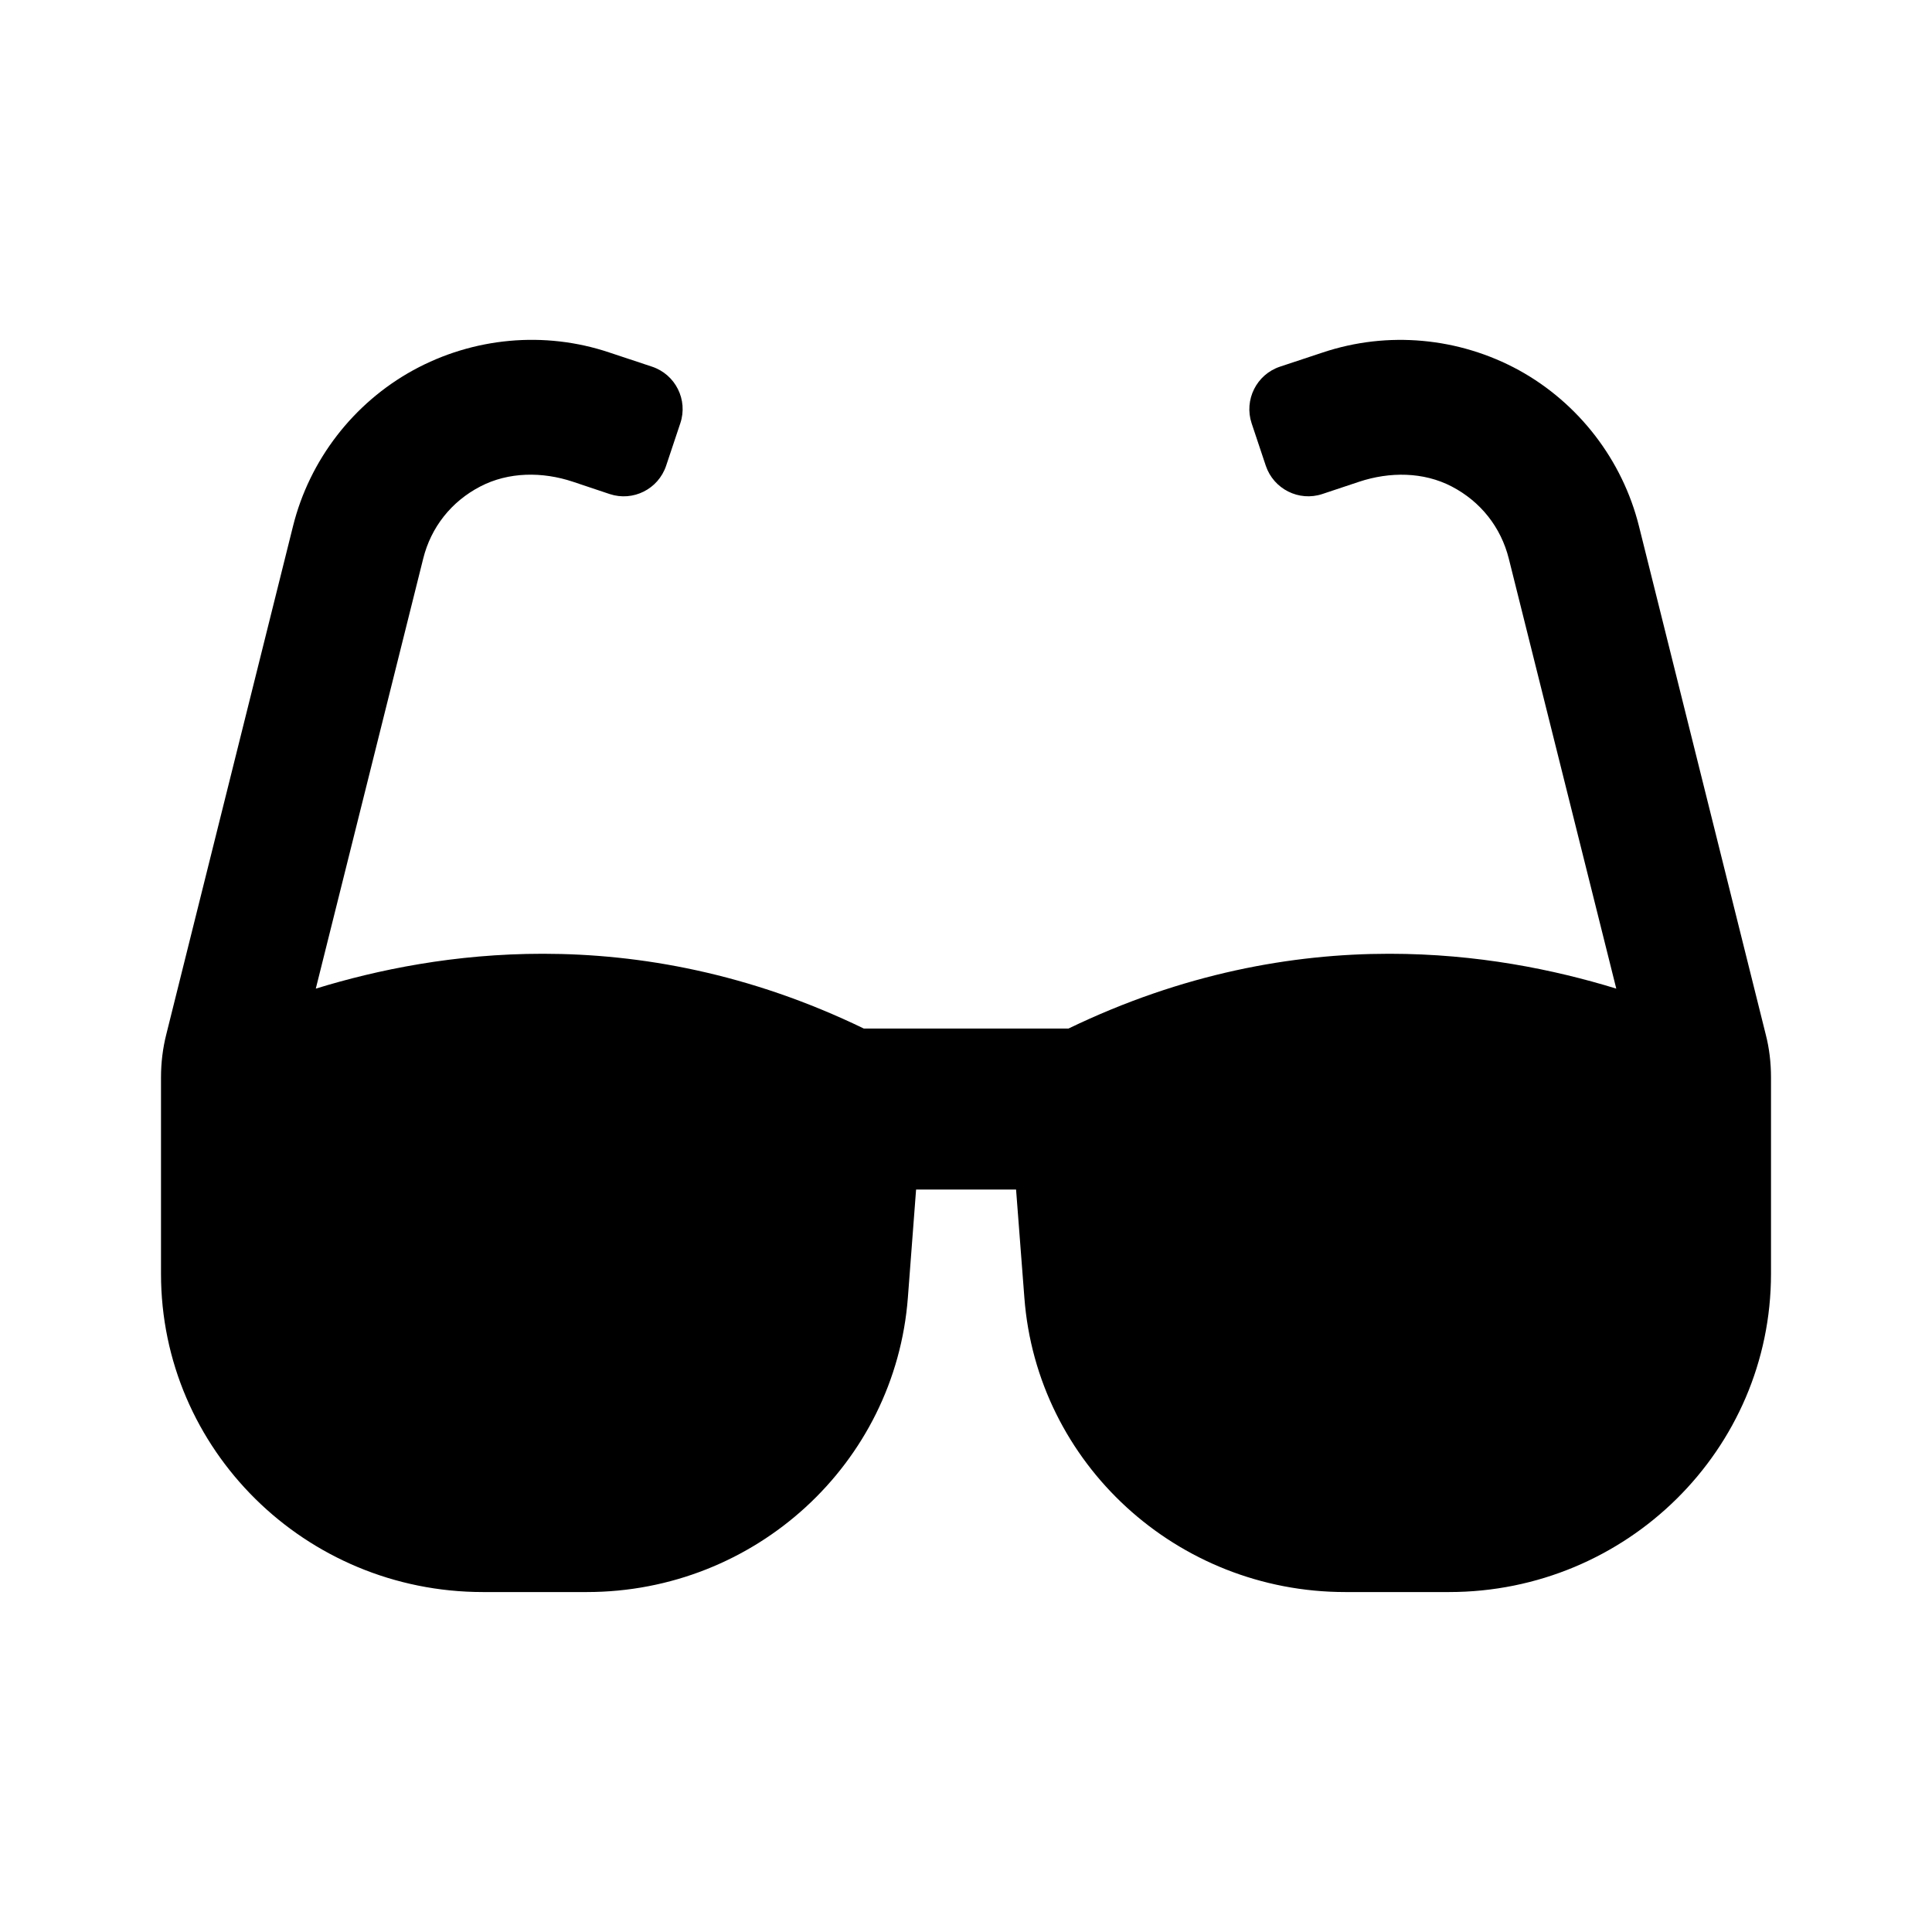 <svg version="1.1" id="master" xmlns="http://www.w3.org/2000/svg" xmlns:xlink="http://www.w3.org/1999/xlink" x="0px" y="0px" width="24px" height="24px" viewBox="0 0 24 24" enable-background="new 0 0 24 24" xml:space="preserve">
<rect fill="none" width="24" height="24"/>
<path d="M21.934,12.848l-1.574-6.311c-0.205-0.823-0.75-1.53-1.491-1.938c-0.746-0.408-1.632-0.49-2.438-0.22L15.9,4.555c-0.291,0.097-0.448,0.412-0.352,0.703l0.176,0.527c0.098,0.291,0.412,0.448,0.702,0.352l0.459-0.153c0.378-0.125,0.798-0.124,1.15,0.06c0.358,0.187,0.61,0.505,0.708,0.896l1.335,5.341c-0.771-0.237-1.729-0.433-2.819-0.433c-1.208,0-2.568,0.244-3.986,0.929h-2.542c-1.419-0.687-2.78-0.929-3.988-0.929c-1.091,0-2.049,0.196-2.82,0.433L5.257,6.94c0.097-0.391,0.35-0.71,0.708-0.896c0.352-0.184,0.773-0.186,1.151-0.06l0.457,0.153c0.291,0.097,0.605-0.061,0.702-0.352l0.176-0.527C8.549,4.967,8.391,4.652,8.1,4.555L7.57,4.379c-0.806-0.271-1.692-0.188-2.437,0.22C4.39,5.007,3.845,5.713,3.64,6.536l-1.574,6.312C2.022,13.021,2,13.203,2,13.384v2.439c0,2.185,1.791,3.954,4,3.954h1.289c2.093,0,3.832-1.596,3.989-3.658l0.102-1.342h1.242l0.103,1.342c0.155,2.063,1.896,3.658,3.987,3.658H18c2.209,0,4-1.771,4-3.954v-2.438C22,13.203,21.979,13.021,21.934,12.848z"/>
</svg>
